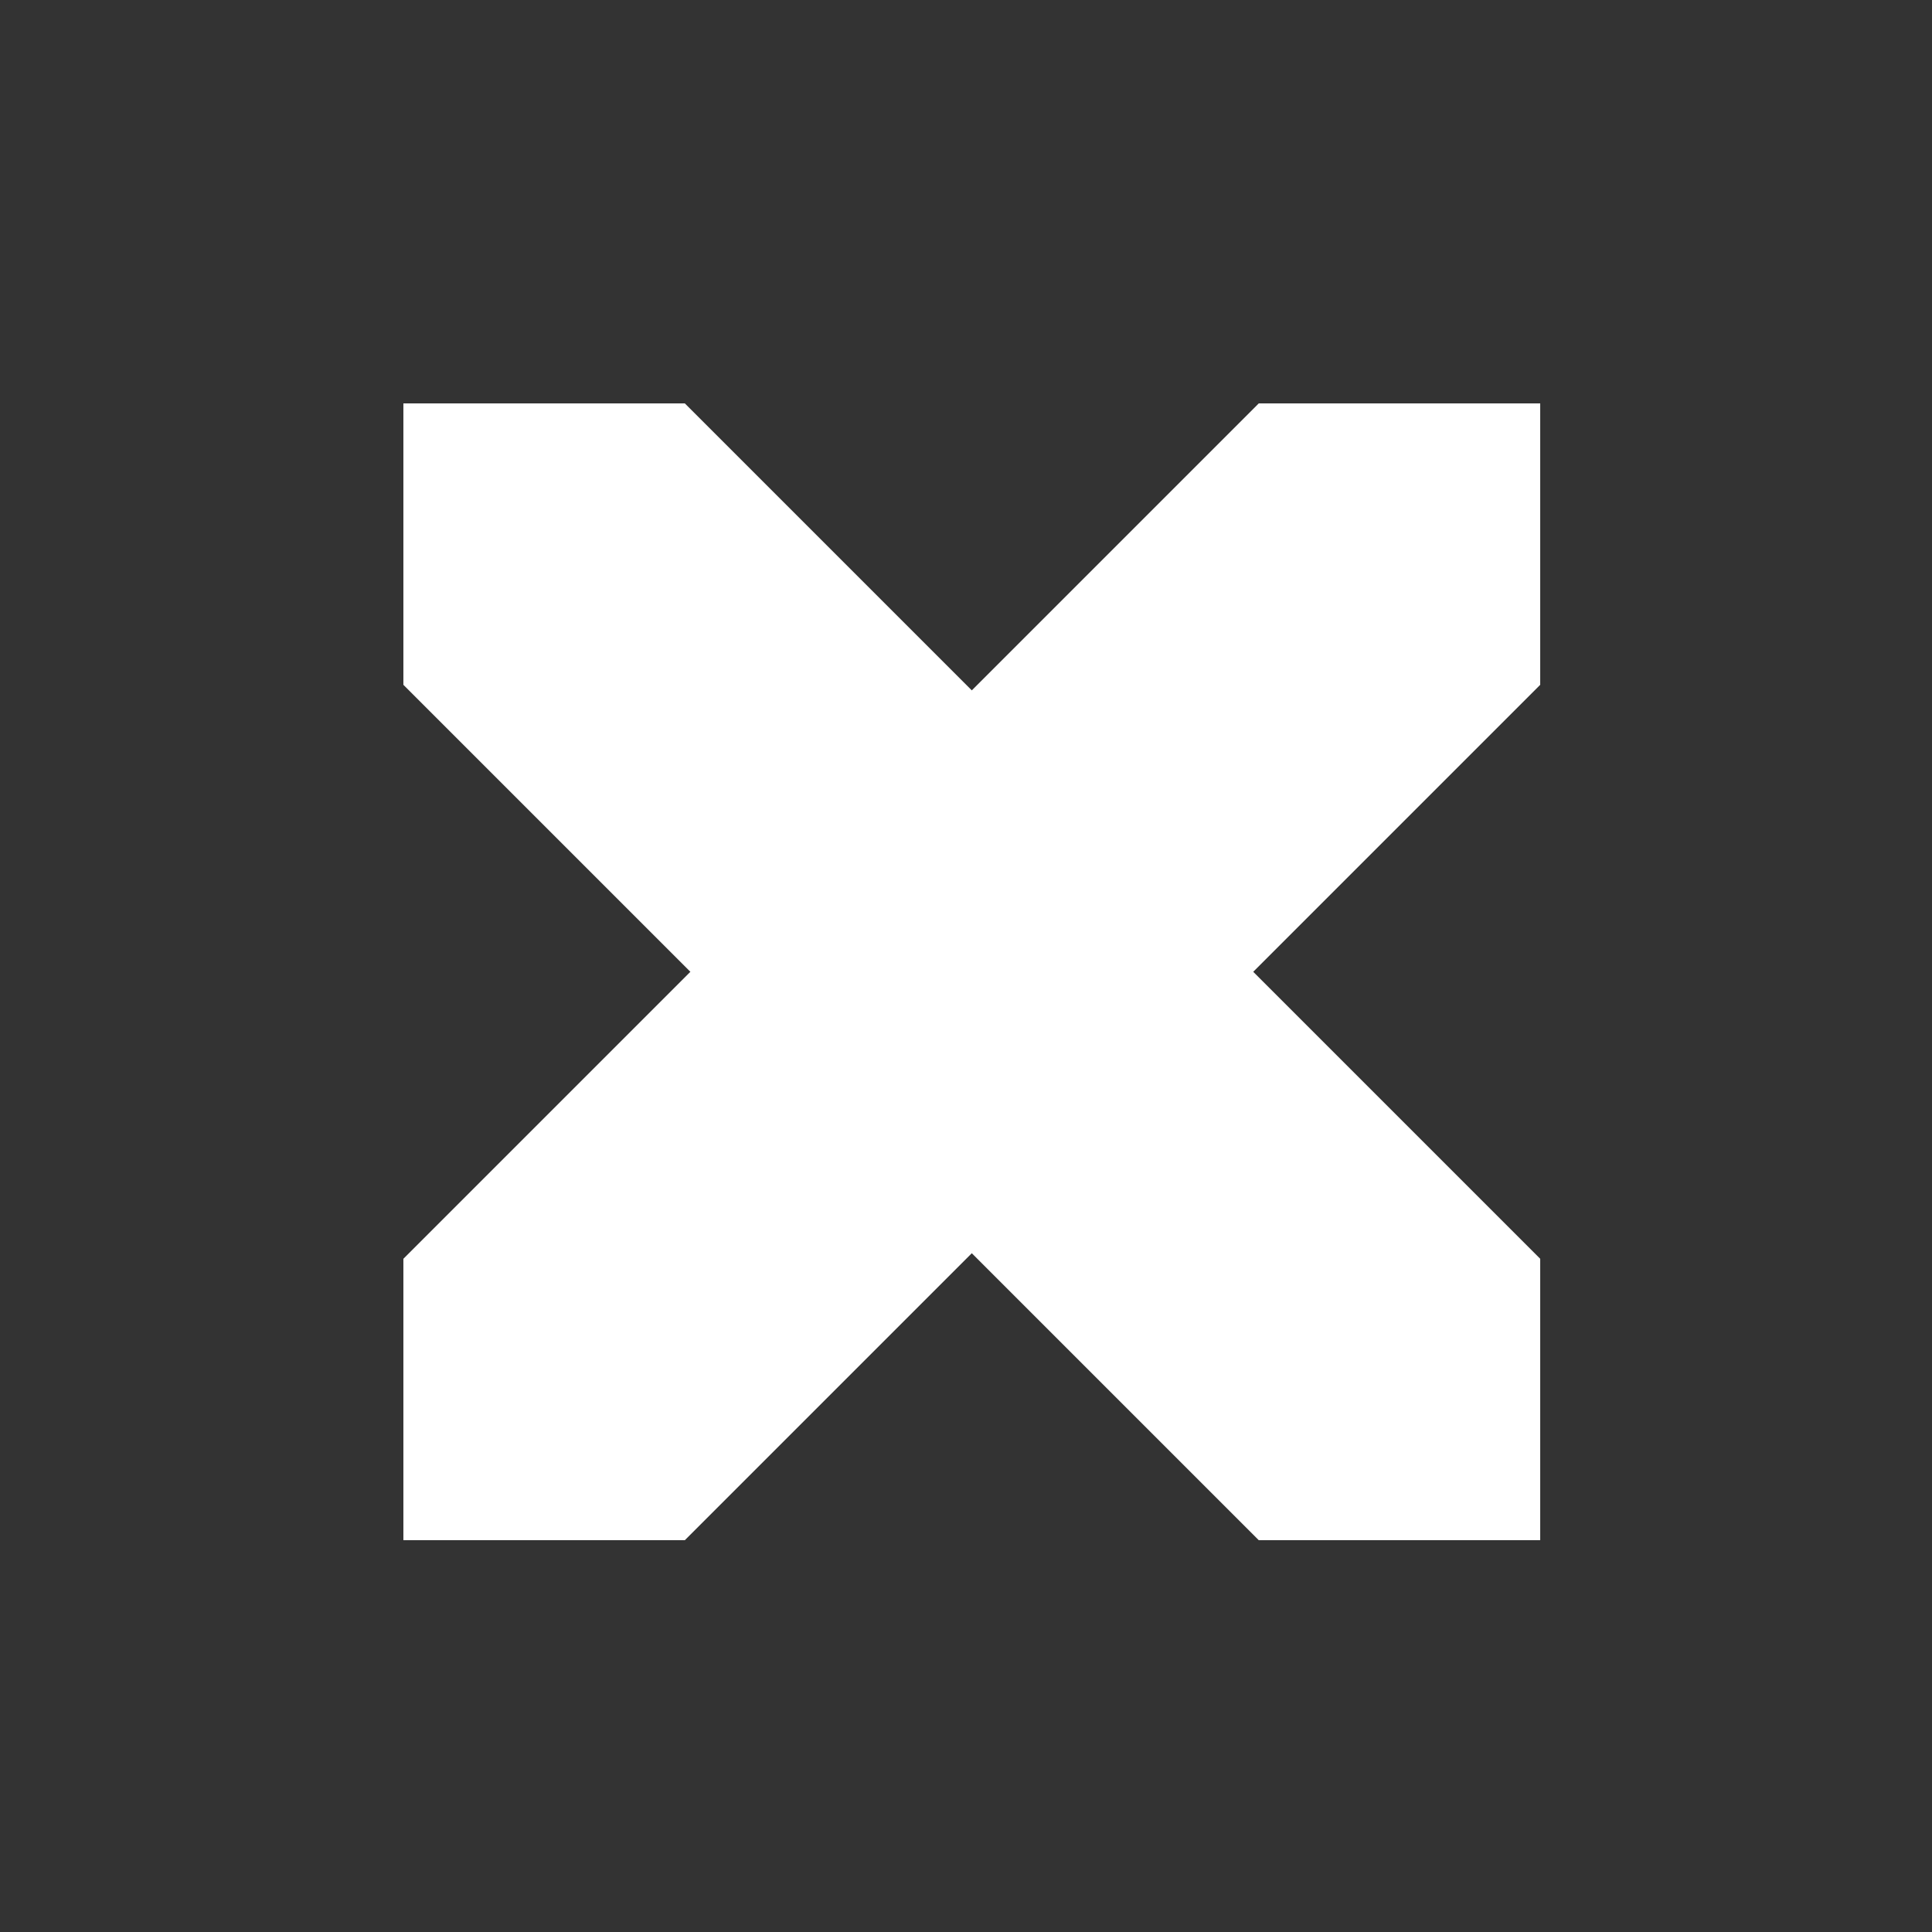 <svg width="91" height="91" viewBox="0 0 91 91" fill="none" xmlns="http://www.w3.org/2000/svg">
<rect x="0" y="0" width="91" height="91" fill="#333333" stroke="none"/>
<path d="M32.256 19L72.546 59.29V72.546L59.29 72.546L19 32.256L19 19L32.256 19Z" fill="white"/>
<path d="M19 59.291L59.29 19L72.546 19L72.546 32.256L32.256 72.546L19 72.546L19 59.291Z" fill="white"/>
</svg>
